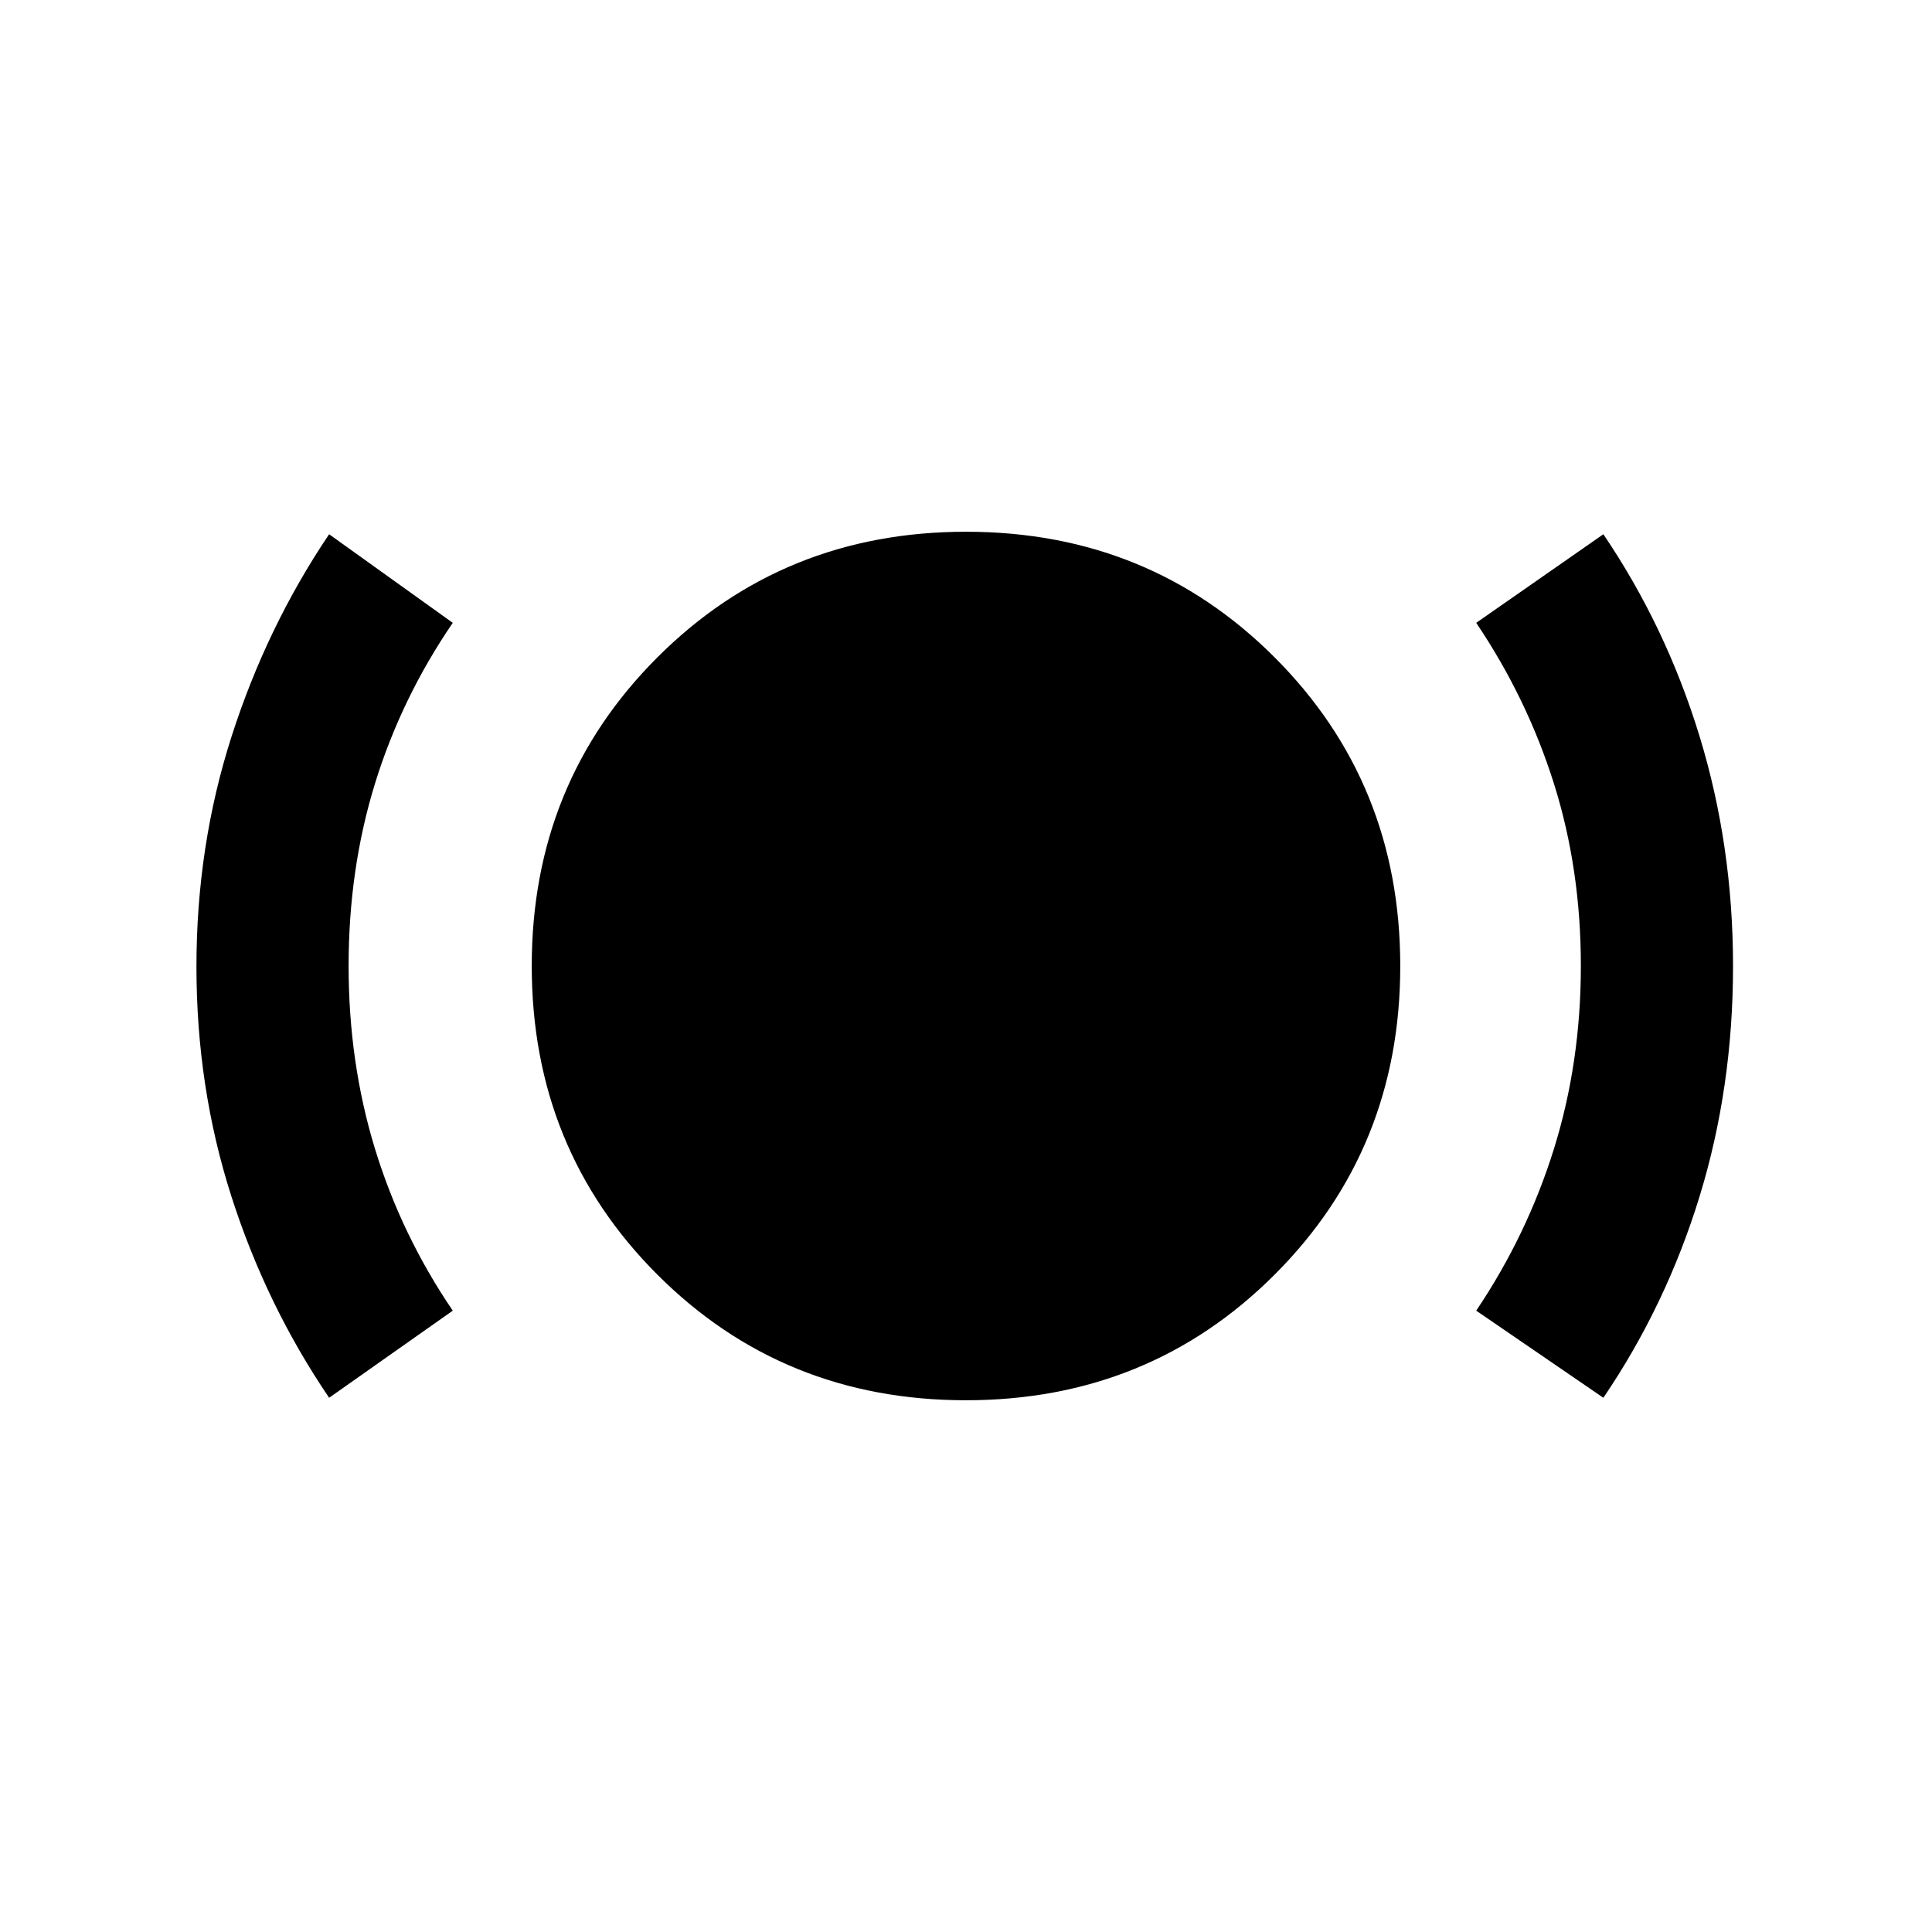 <svg xmlns="http://www.w3.org/2000/svg" height="20" viewBox="0 -960 960 960" width="20"><path d="M163.54-265.46q-31.21-45.95-48.57-100.09-17.36-54.13-17.36-114.14t17.48-114.45q17.48-54.45 48.45-100.4l61.44 44.02q-25.53 37.36-38.65 79.86-13.11 42.5-13.11 90.66 0 48 13.11 90.85 13.12 42.86 38.65 80.41l-61.44 43.28Zm316.42 1.24q-90.93 0-153.34-62.45-62.4-62.45-62.4-153.37 0-90.93 62.45-153.34 62.45-62.4 153.37-62.4 90.93 0 153.34 62.45 62.4 62.45 62.4 153.37 0 90.93-62.45 153.34-62.45 62.4-153.37 62.4Zm316.74-1.24-63.18-43.28q25.27-37.55 38.64-80.45 13.36-42.9 13.36-90.89 0-48.09-13.37-90.51-13.37-42.43-38.63-79.93l63.18-44.02q31.16 46 47.8 100.39 16.63 54.39 16.63 114.22 0 60.25-16.61 114.38-16.61 54.14-47.82 100.09Z"/></svg>